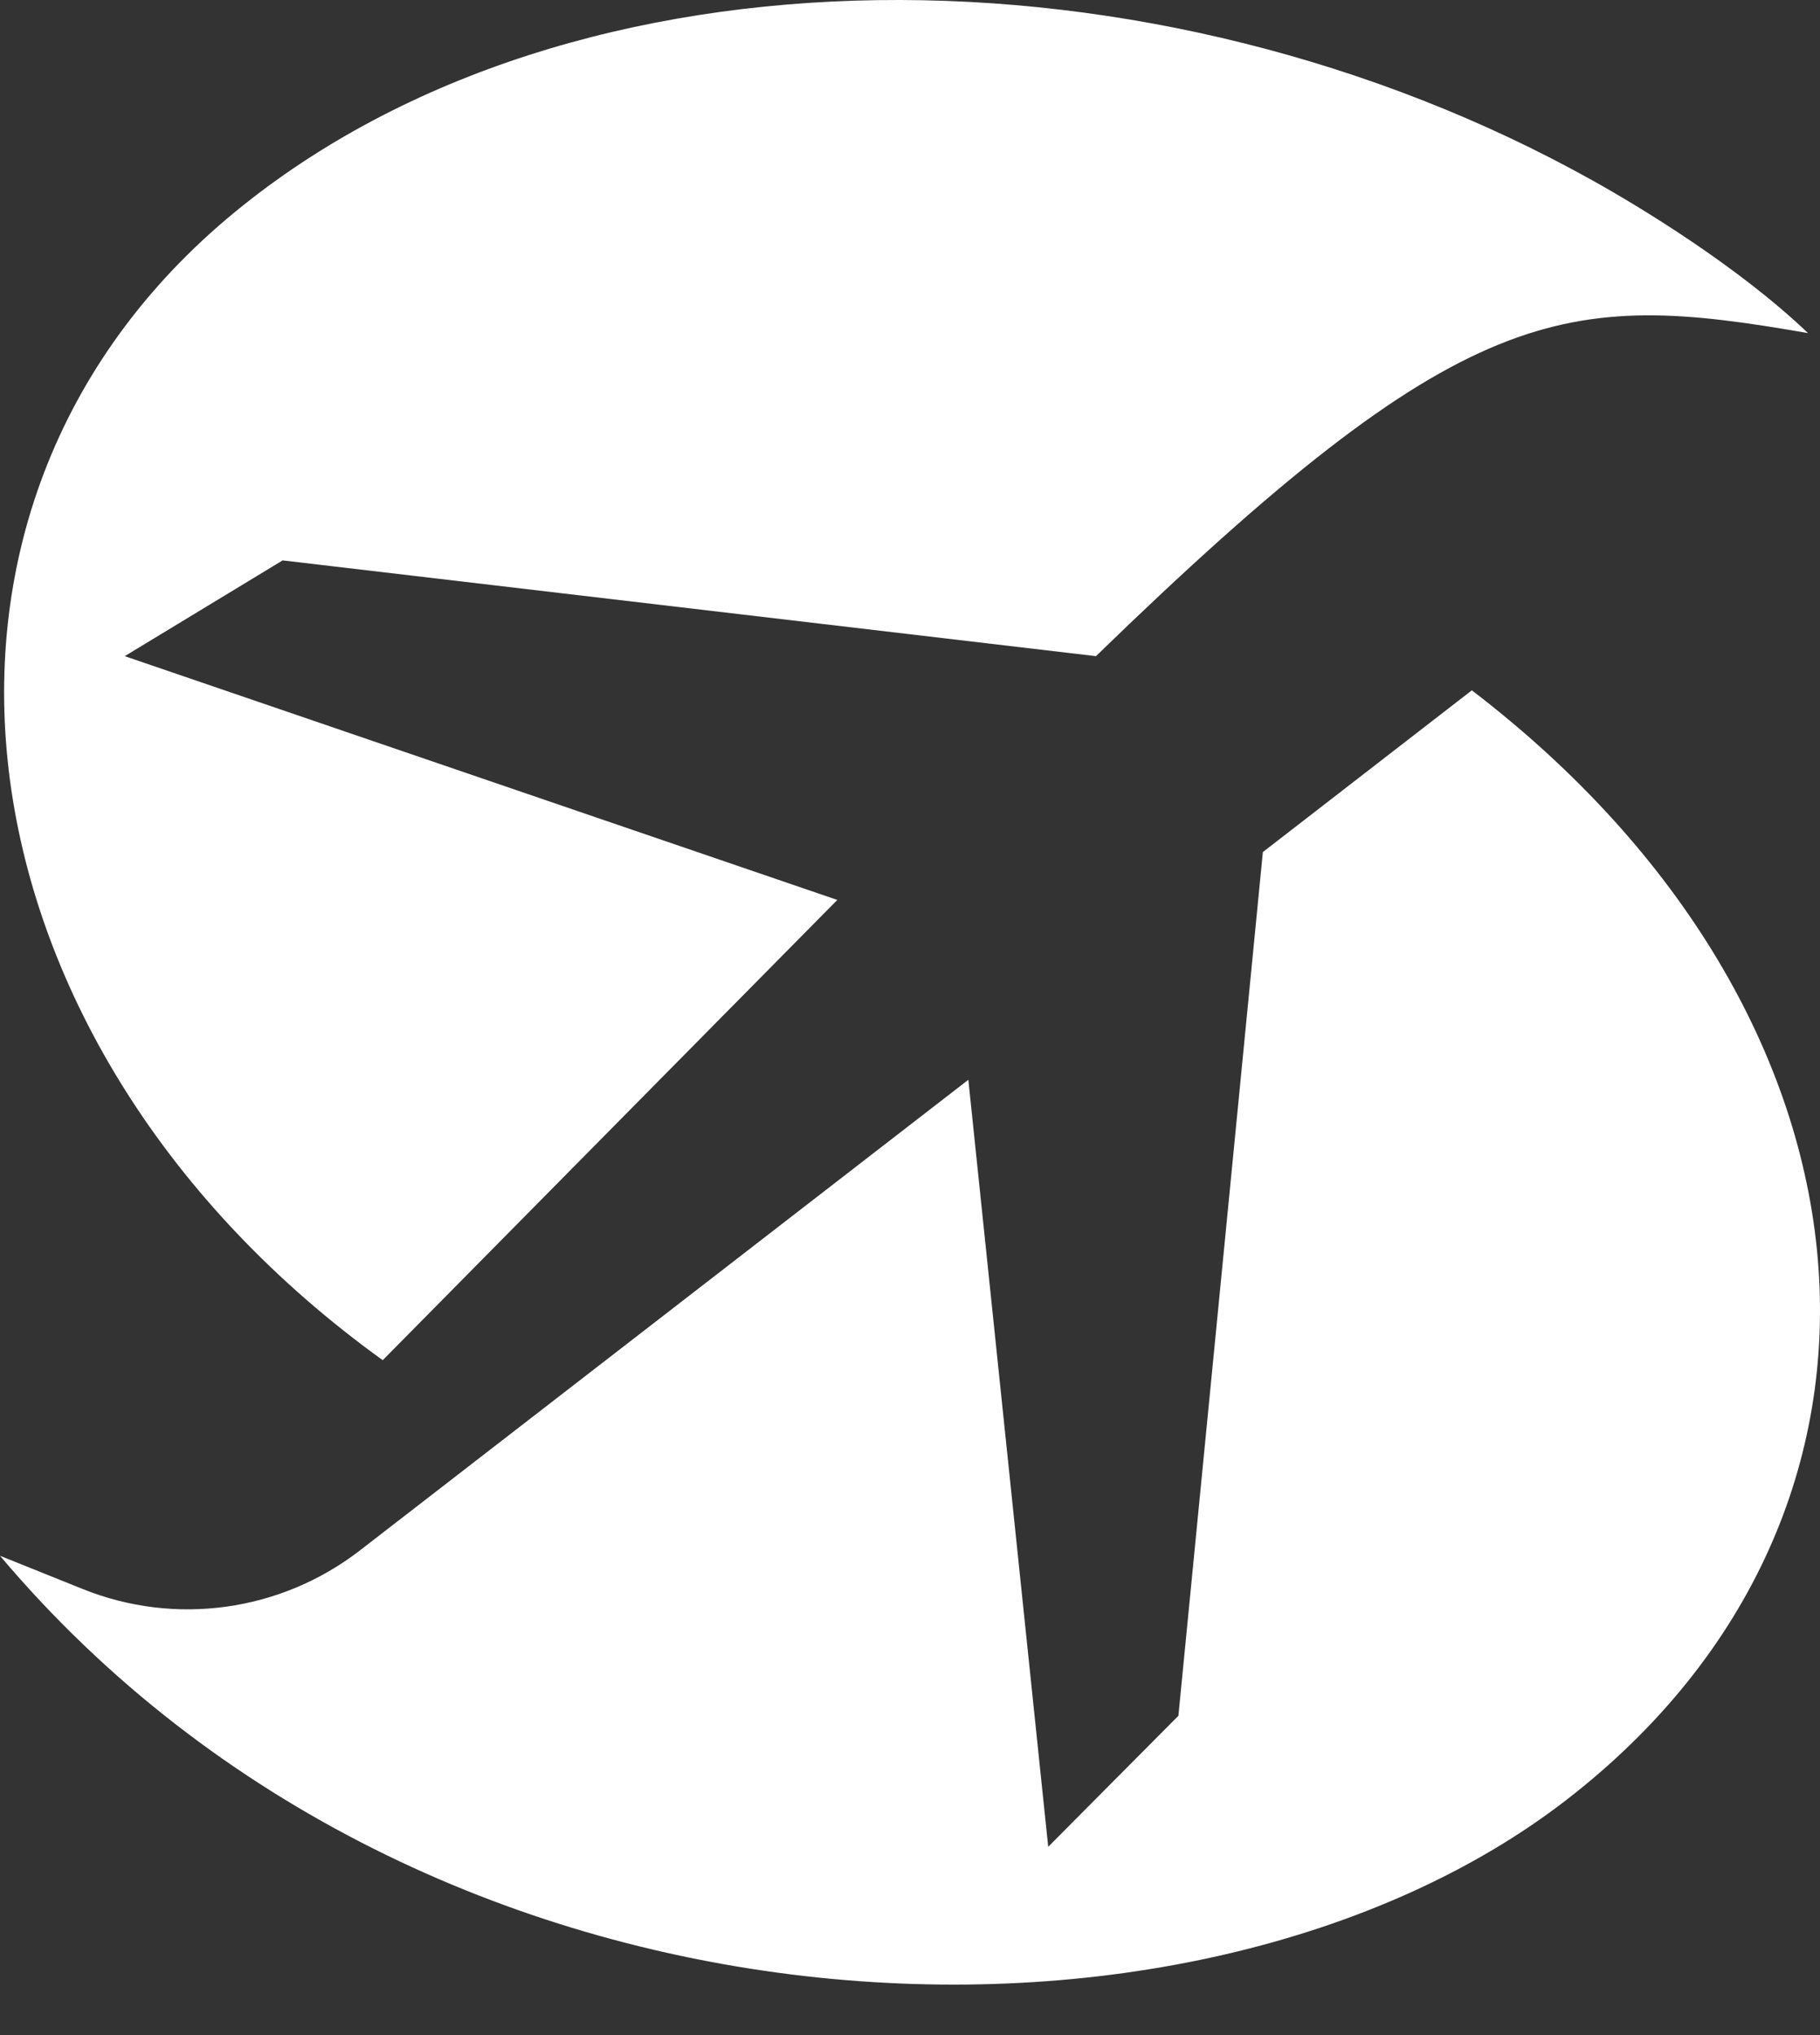 <svg width="17" height="19" viewBox="0 0 17 19" fill="none" xmlns="http://www.w3.org/2000/svg">
<rect x="0" y="0" width="17" height="19" fill="#333333" stroke="none"/>
<path fill-rule="evenodd" clip-rule="evenodd" d="M7.821 8.402L3.575 12.699C-0.473 9.784 -1.2 4.764 2.196 1.978C5.371 -0.627 10.797 -0.59 14.872 1.683C15.329 1.937 16.245 2.495 16.888 3.11C14.608 2.713 13.677 2.787 10.237 6.126L2.64 5.232L1.165 6.126L7.821 8.402Z" fill="white"/>
<path fill-rule="evenodd" clip-rule="evenodd" d="M11.796 7.955L13.748 6.445C17.711 9.476 18.107 14.117 14.633 16.803C11.159 19.489 4.001 19.265 0 14.525C0 14.525 0.35 14.666 0.769 14.834C1.635 15.184 2.622 15.047 3.362 14.475C5.331 12.953 9.045 10.081 9.045 10.081L9.791 17.242L11.007 16.019L11.796 7.955Z" fill="white"/>
</svg>
